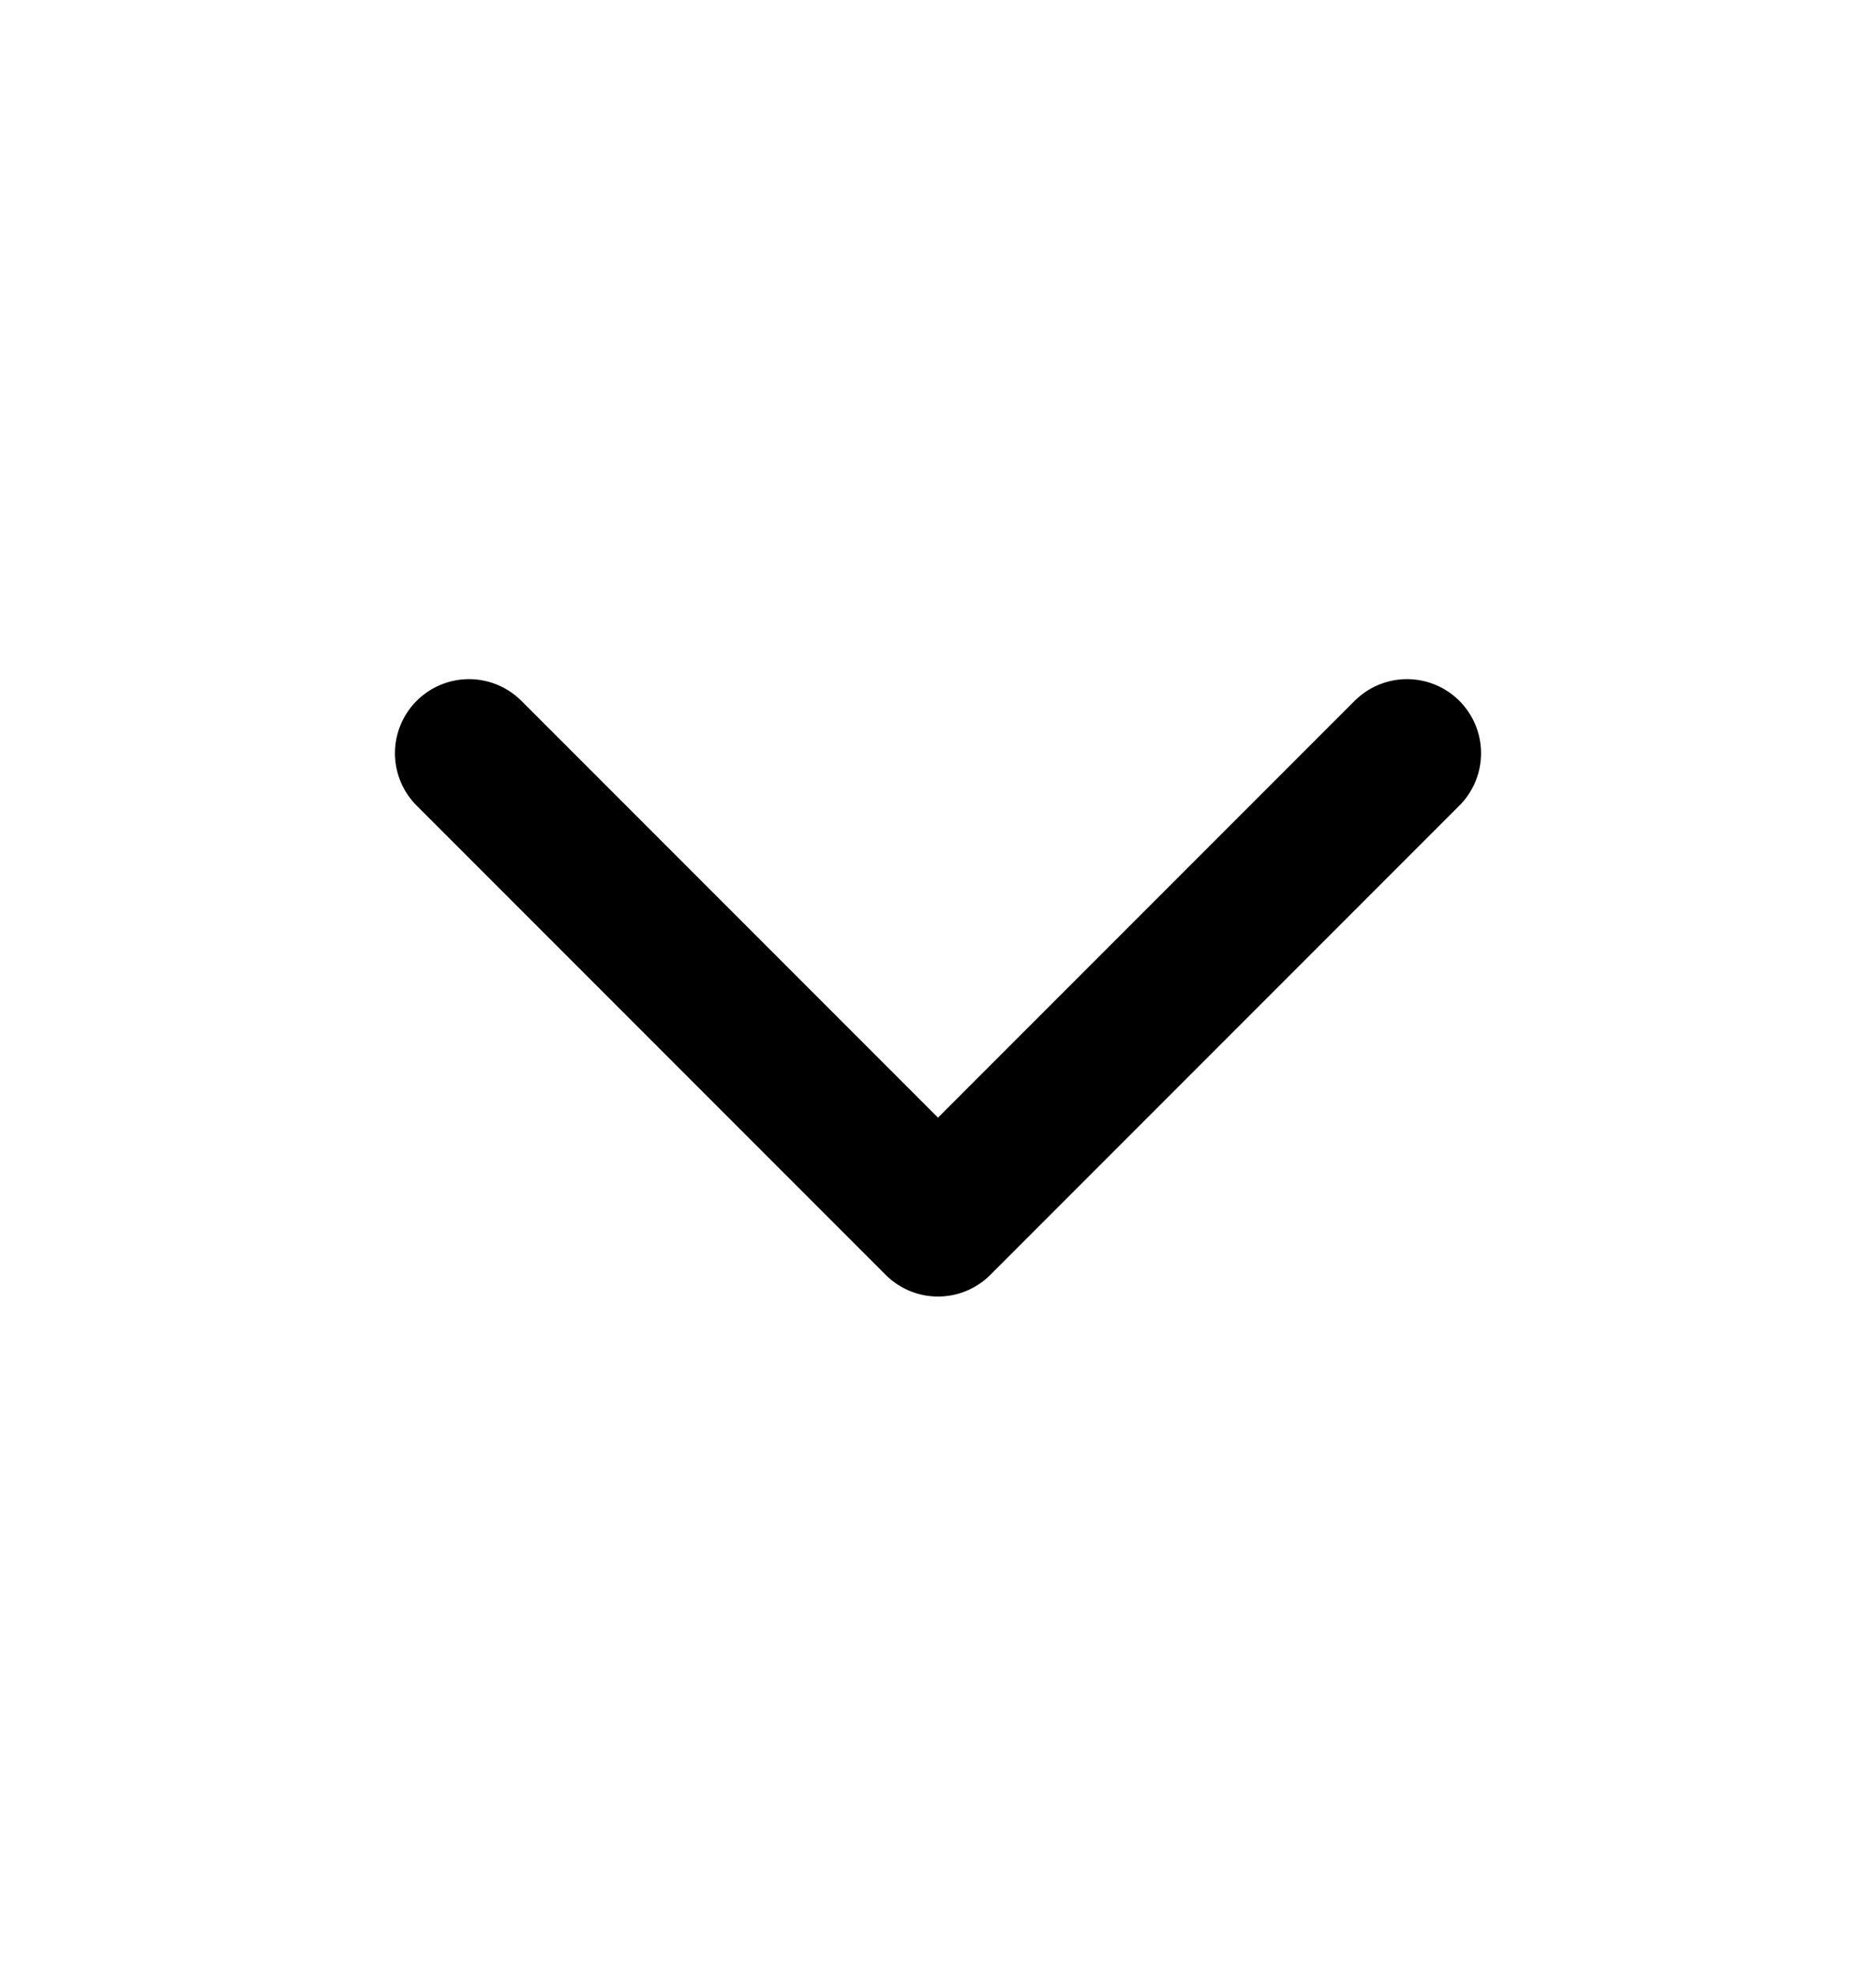 <svg width="19" height="20" viewBox="0 0 19 20" fill="none" xmlns="http://www.w3.org/2000/svg">
<path d="M4.75 7.625L9.5 12.375L14.25 7.625" stroke="black" stroke-width="1.5" stroke-linecap="round" stroke-linejoin="round"/>
</svg>
